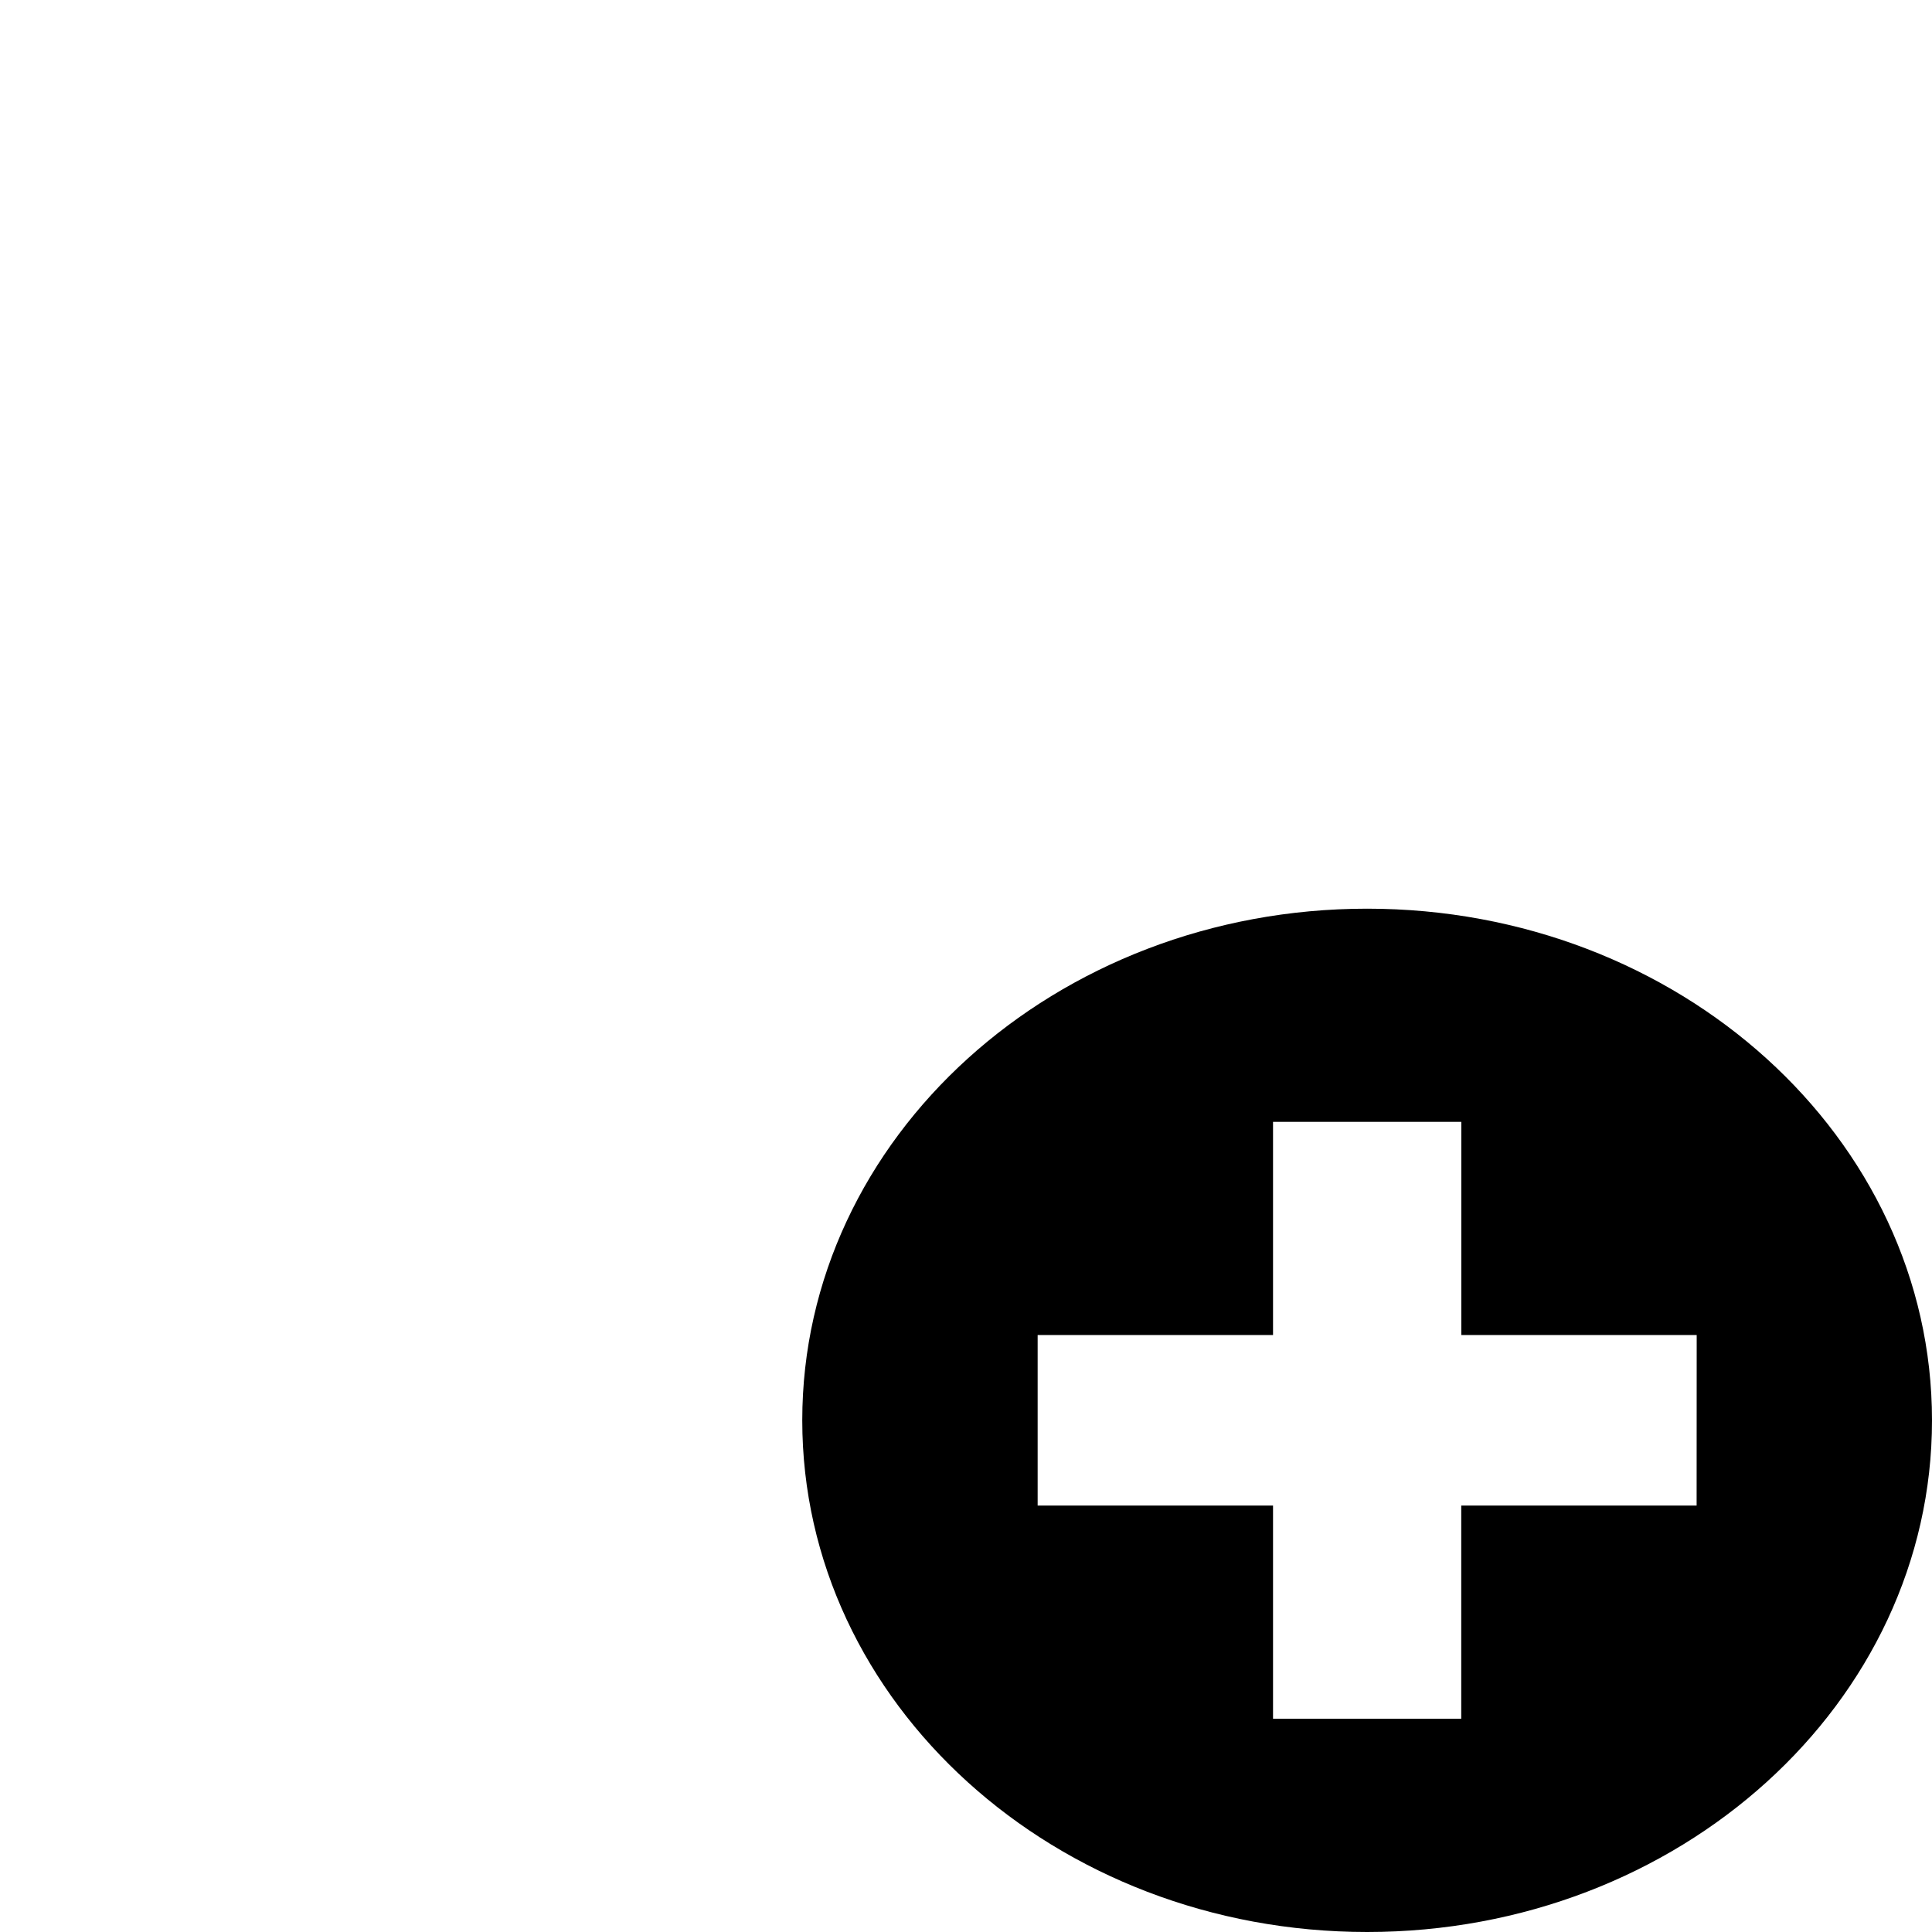 <?xml version="1.0" encoding="UTF-8" standalone="no"?>
<svg
   xmlns:dc="http://purl.org/dc/elements/1.1/"
   xmlns:cc="http://creativecommons.org/ns#"
   xmlns:rdf="http://www.w3.org/1999/02/22-rdf-syntax-ns#"
   xmlns:svg="http://www.w3.org/2000/svg"
   xmlns="http://www.w3.org/2000/svg"
   xmlns:sodipodi="http://sodipodi.sourceforge.net/DTD/sodipodi-0.dtd"
   xmlns:inkscape="http://www.inkscape.org/namespaces/inkscape"
   width="24"
   height="24"
   viewBox="0 0 24 24"
   version="1.1"
   id="svg4"
   sodipodi:docname="overlay-plus.svg"
   inkscape:version="0.92.2 (5c3e80d, 2017-08-06)">
  <defs
     id="defs8" />
  <sodipodi:namedview
     pagecolor="#ffffff"
     bordercolor="#666666"
     borderopacity="1"
     objecttolerance="10"
     gridtolerance="10"
     guidetolerance="10"
     inkscape:pageopacity="0"
     inkscape:pageshadow="2"
     inkscape:window-width="879"
     inkscape:window-height="480"
     id="namedview6"
     showgrid="false"
     inkscape:zoom="9.8333333"
     inkscape:cx="12"
     inkscape:cy="12"
     inkscape:window-x="0"
     inkscape:window-y="0"
     inkscape:window-maximized="0"
     inkscape:current-layer="svg4" />
  <path
     d="m 16.983,11.288 c -3.875,0 -7.017,2.846 -7.017,6.356 C 9.966,21.154 13.108,24 16.983,24 20.858,24 24,21.154 24,17.644 24,14.134 20.858,11.288 16.983,11.288 Z m 4.093,7.415 h -2.924 v 2.648 H 15.814 V 18.703 h -2.924 v -2.119 h 2.924 v -2.648 h 2.339 v 2.648 h 2.924 z"
     id="path2"
     inkscape:connector-curvature="0"
     style="stroke-width:0.557" />
</svg>
